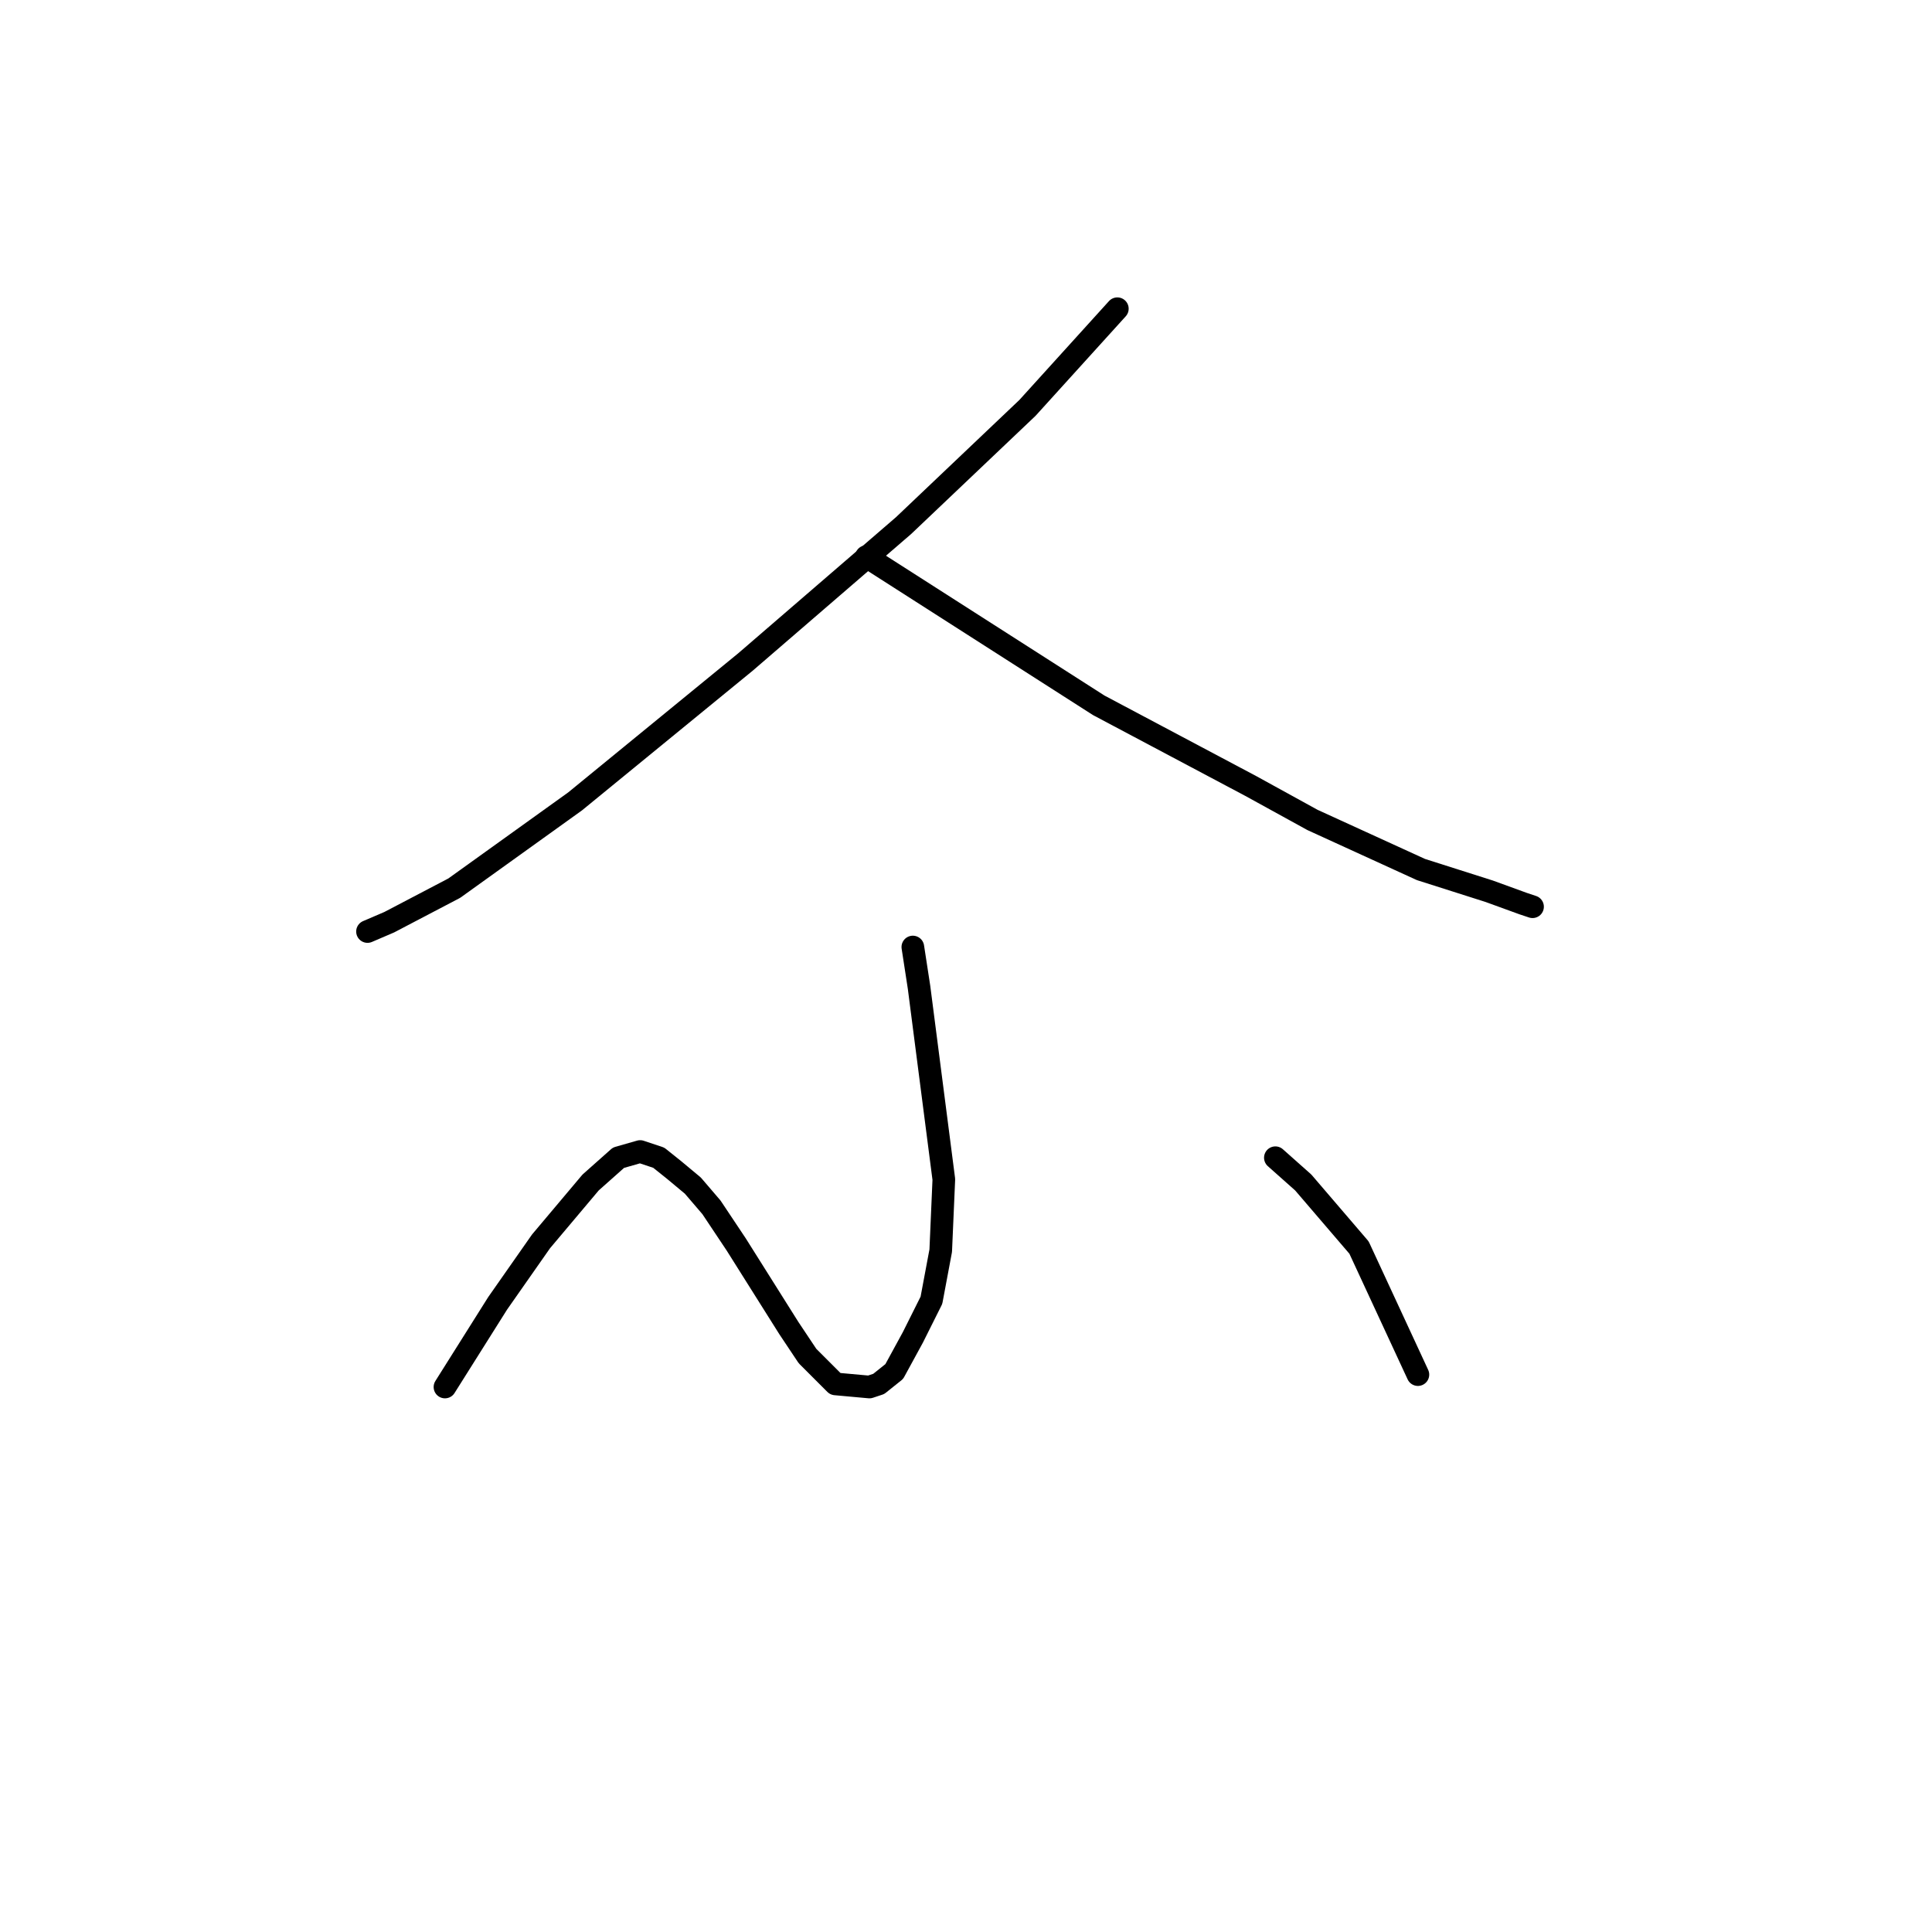 <?xml version="1.0" standalone="no"?>
    <svg width="256" height="256" xmlns="http://www.w3.org/2000/svg" version="1.1">
    <polyline stroke="black" stroke-width="3" stroke-linecap="round" fill="transparent" stroke-linejoin="round" points="148.054 40.907 136.147 54.045 119.725 69.647 98.785 87.712 76.204 106.188 60.192 117.684 51.57 122.2 48.696 123.432 48.696 123.432 " />
        <polyline stroke="black" stroke-width="3" stroke-linecap="round" fill="transparent" stroke-linejoin="round" points="114.798 73.753 145.591 93.46 165.708 104.135 173.92 108.651 188.29 115.22 197.322 118.094 201.839 119.737 203.07 120.147 203.07 120.147 " />
        <polyline stroke="black" stroke-width="3" stroke-linecap="round" fill="transparent" stroke-linejoin="round" points="120.956 125.485 121.777 130.822 125.062 156.277 124.651 165.721 123.42 172.29 120.956 177.217 118.493 181.733 116.44 183.375 115.208 183.786 110.692 183.375 106.997 179.68 104.533 175.985 97.554 164.899 94.269 159.973 91.806 157.099 89.342 155.046 87.289 153.403 84.826 152.582 81.952 153.403 78.257 156.688 71.688 164.489 65.94 172.7 58.96 183.786 58.96 183.786 " />
        <polyline stroke="black" stroke-width="3" stroke-linecap="round" fill="transparent" stroke-linejoin="round" points="168.993 153.403 172.688 156.688 180.078 165.31 187.879 182.143 187.879 182.143 " />
        </svg>